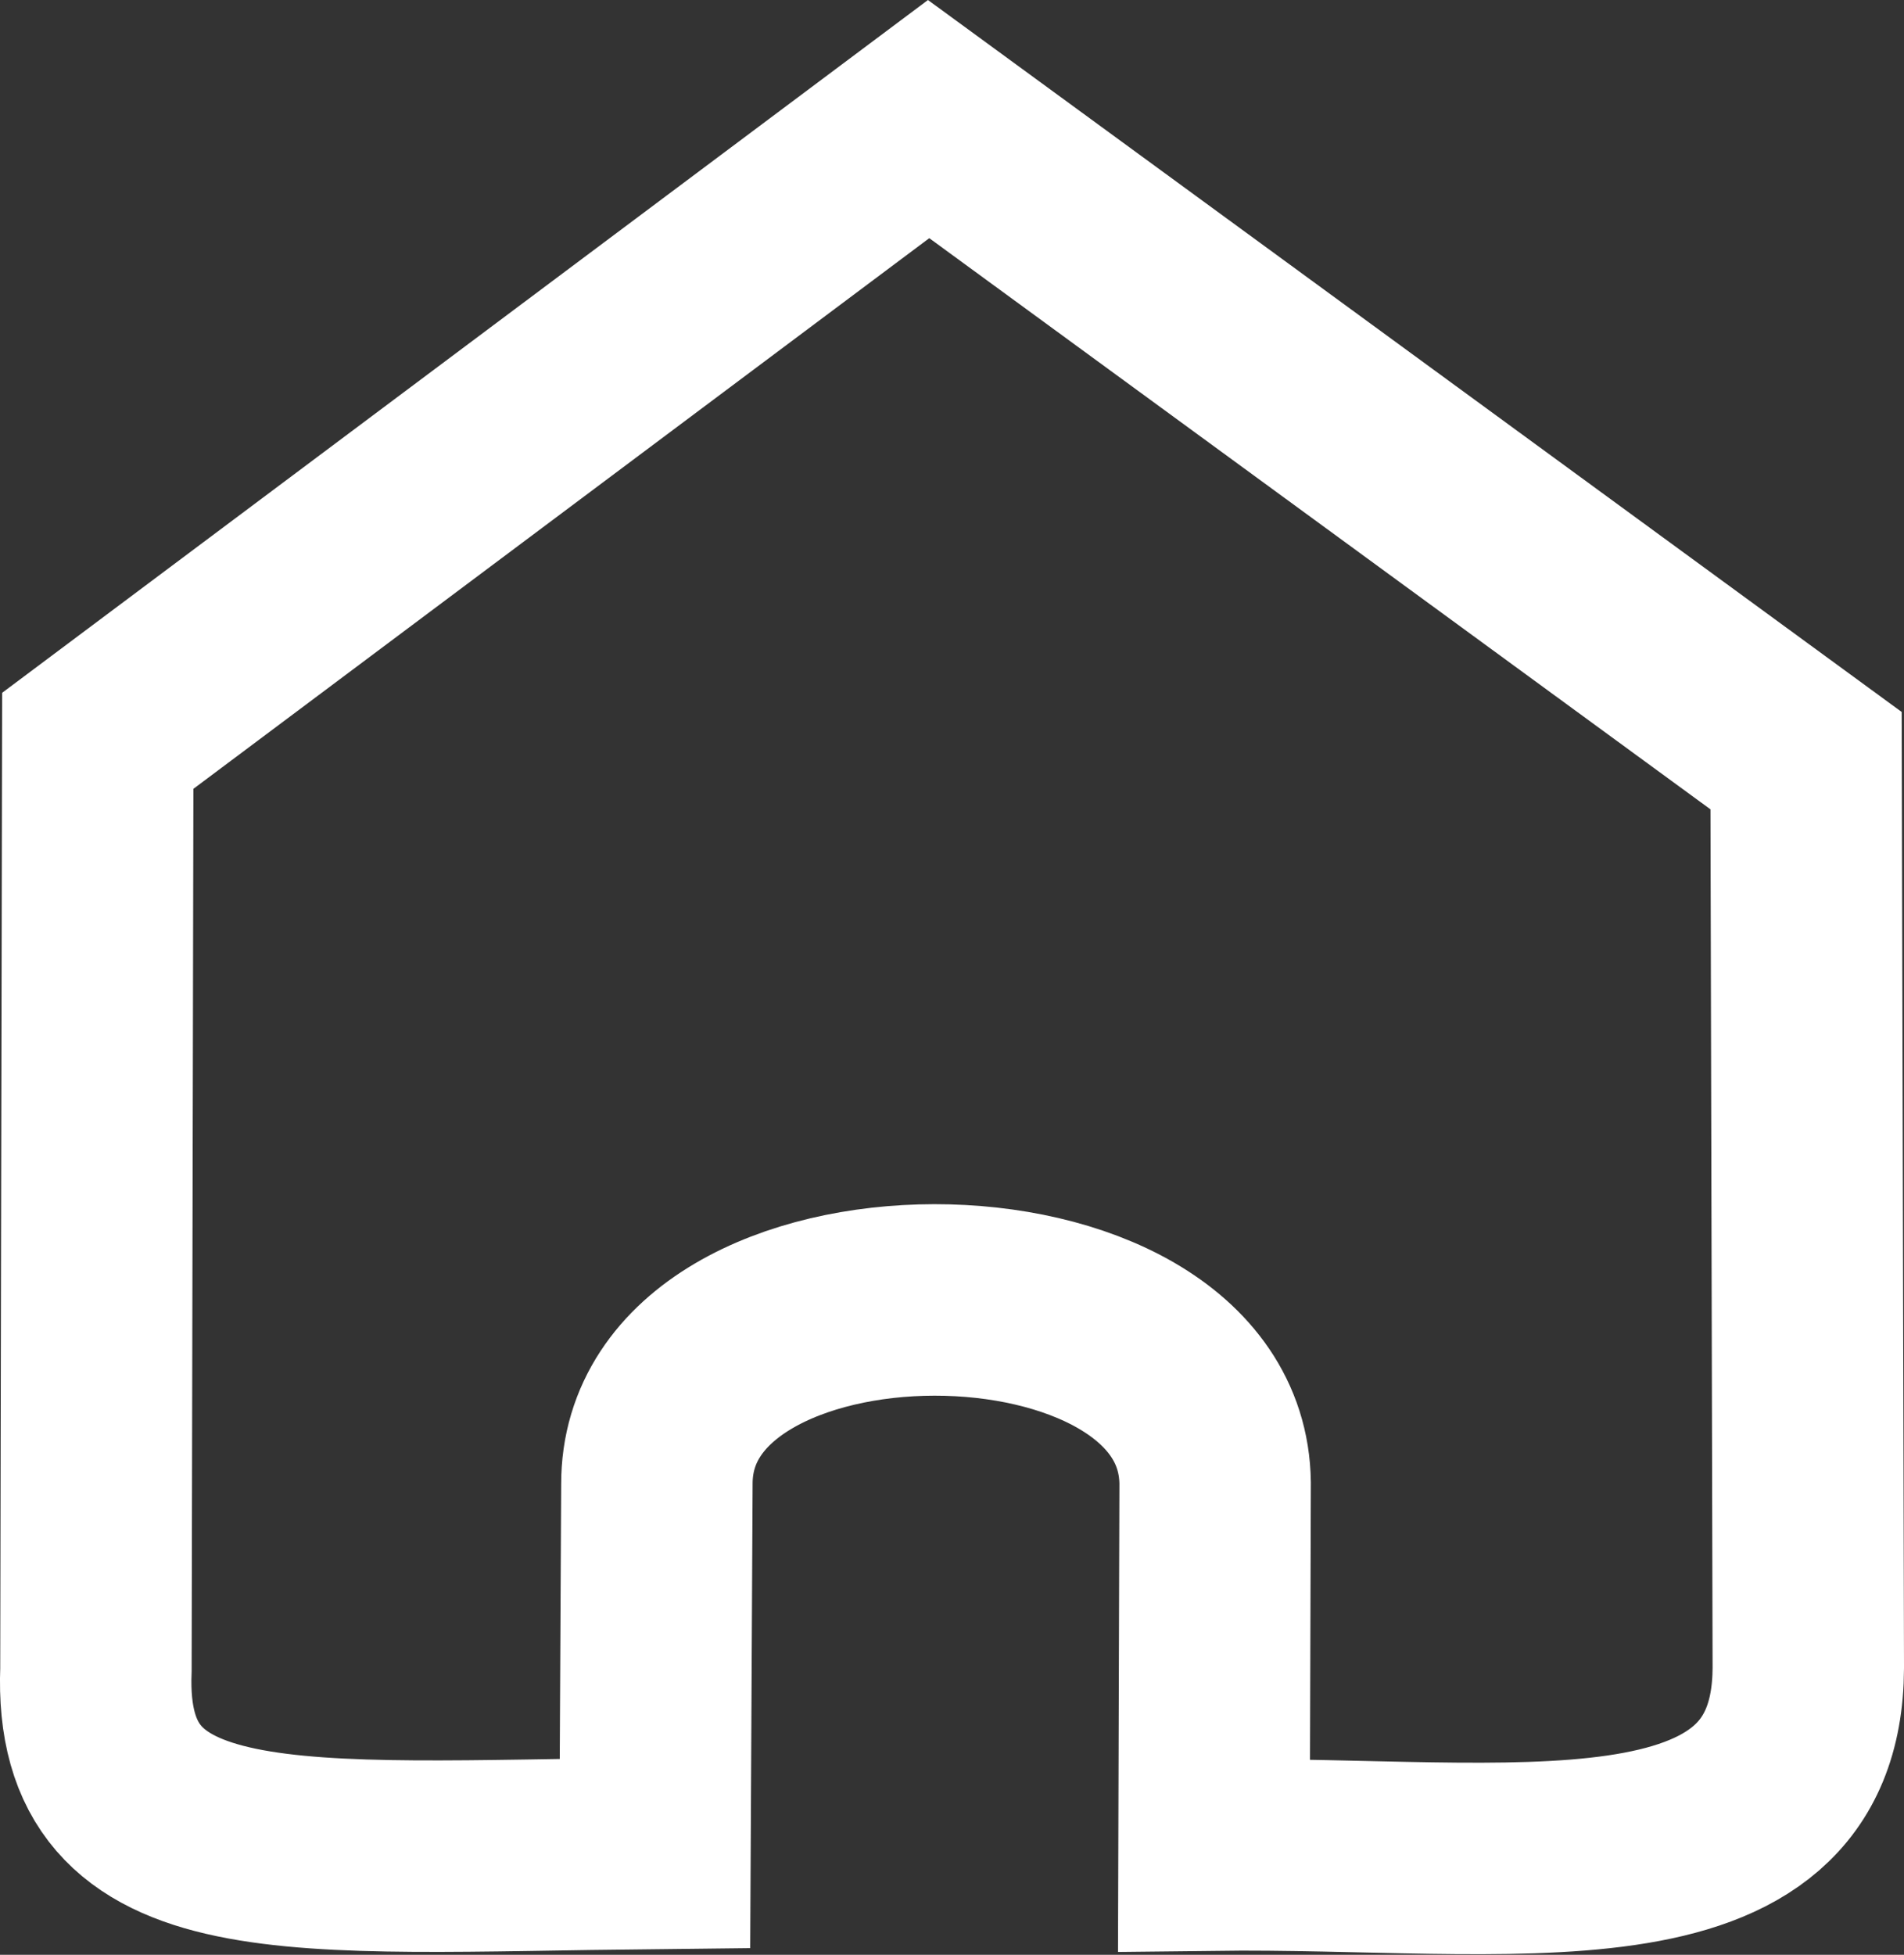 <?xml version="1.0" encoding="UTF-8" standalone="no"?>
<!-- Created with Inkscape (http://www.inkscape.org/) -->

<svg
   width="106.459mm"
   height="109.257mm"
   viewBox="0 0 106.459 109.257"
   version="1.1"
   id="svg1"
   xml:space="preserve"
   xmlns:inkscape="http://www.inkscape.org/namespaces/inkscape"
   xmlns:sodipodi="http://sodipodi.sourceforge.net/DTD/sodipodi-0.dtd"
   xmlns="http://www.w3.org/2000/svg"
   xmlns:svg="http://www.w3.org/2000/svg"><rect x="0" y="0" width="106.459" height="109.257" fill="#333333" stroke="none"/><sodipodi:namedview
     id="namedview1"
     pagecolor="#ffffff"
     bordercolor="#000000"
     borderopacity="0.25"
     inkscape:showpageshadow="2"
     inkscape:pageopacity="0.0"
     inkscape:pagecheckerboard="0"
     inkscape:deskcolor="#d1d1d1"
     inkscape:document-units="mm" /><defs
     id="defs1" /><g
     inkscape:label="Layer 1"
     inkscape:groupmode="layer"
     id="layer1"
     transform="translate(-10.518,-160.605)"><path
       style="fill:none;fill-opacity:1;stroke:#ffffff;stroke-width:10.703;stroke-linecap:round;stroke-linejoin:miter;stroke-dasharray:none;stroke-opacity:1;paint-order:stroke markers fill"
       d="m 62.44,167.261 -46.455,34.75 -0.103,51.909 c -0.465,11.869 11.003,10.485 31.258,10.274 l 0.107,-20.616 c -0.059,-13.749 31.019,-13.731 31.213,-0.097 l -0.063,20.807 c 16.475,-0.2 33.166,2.967 33.229,-10.45 l -0.125,-50.719 z"
       id="path1-4"
       sodipodi:nodetypes="cccccccccc" /></g></svg>
